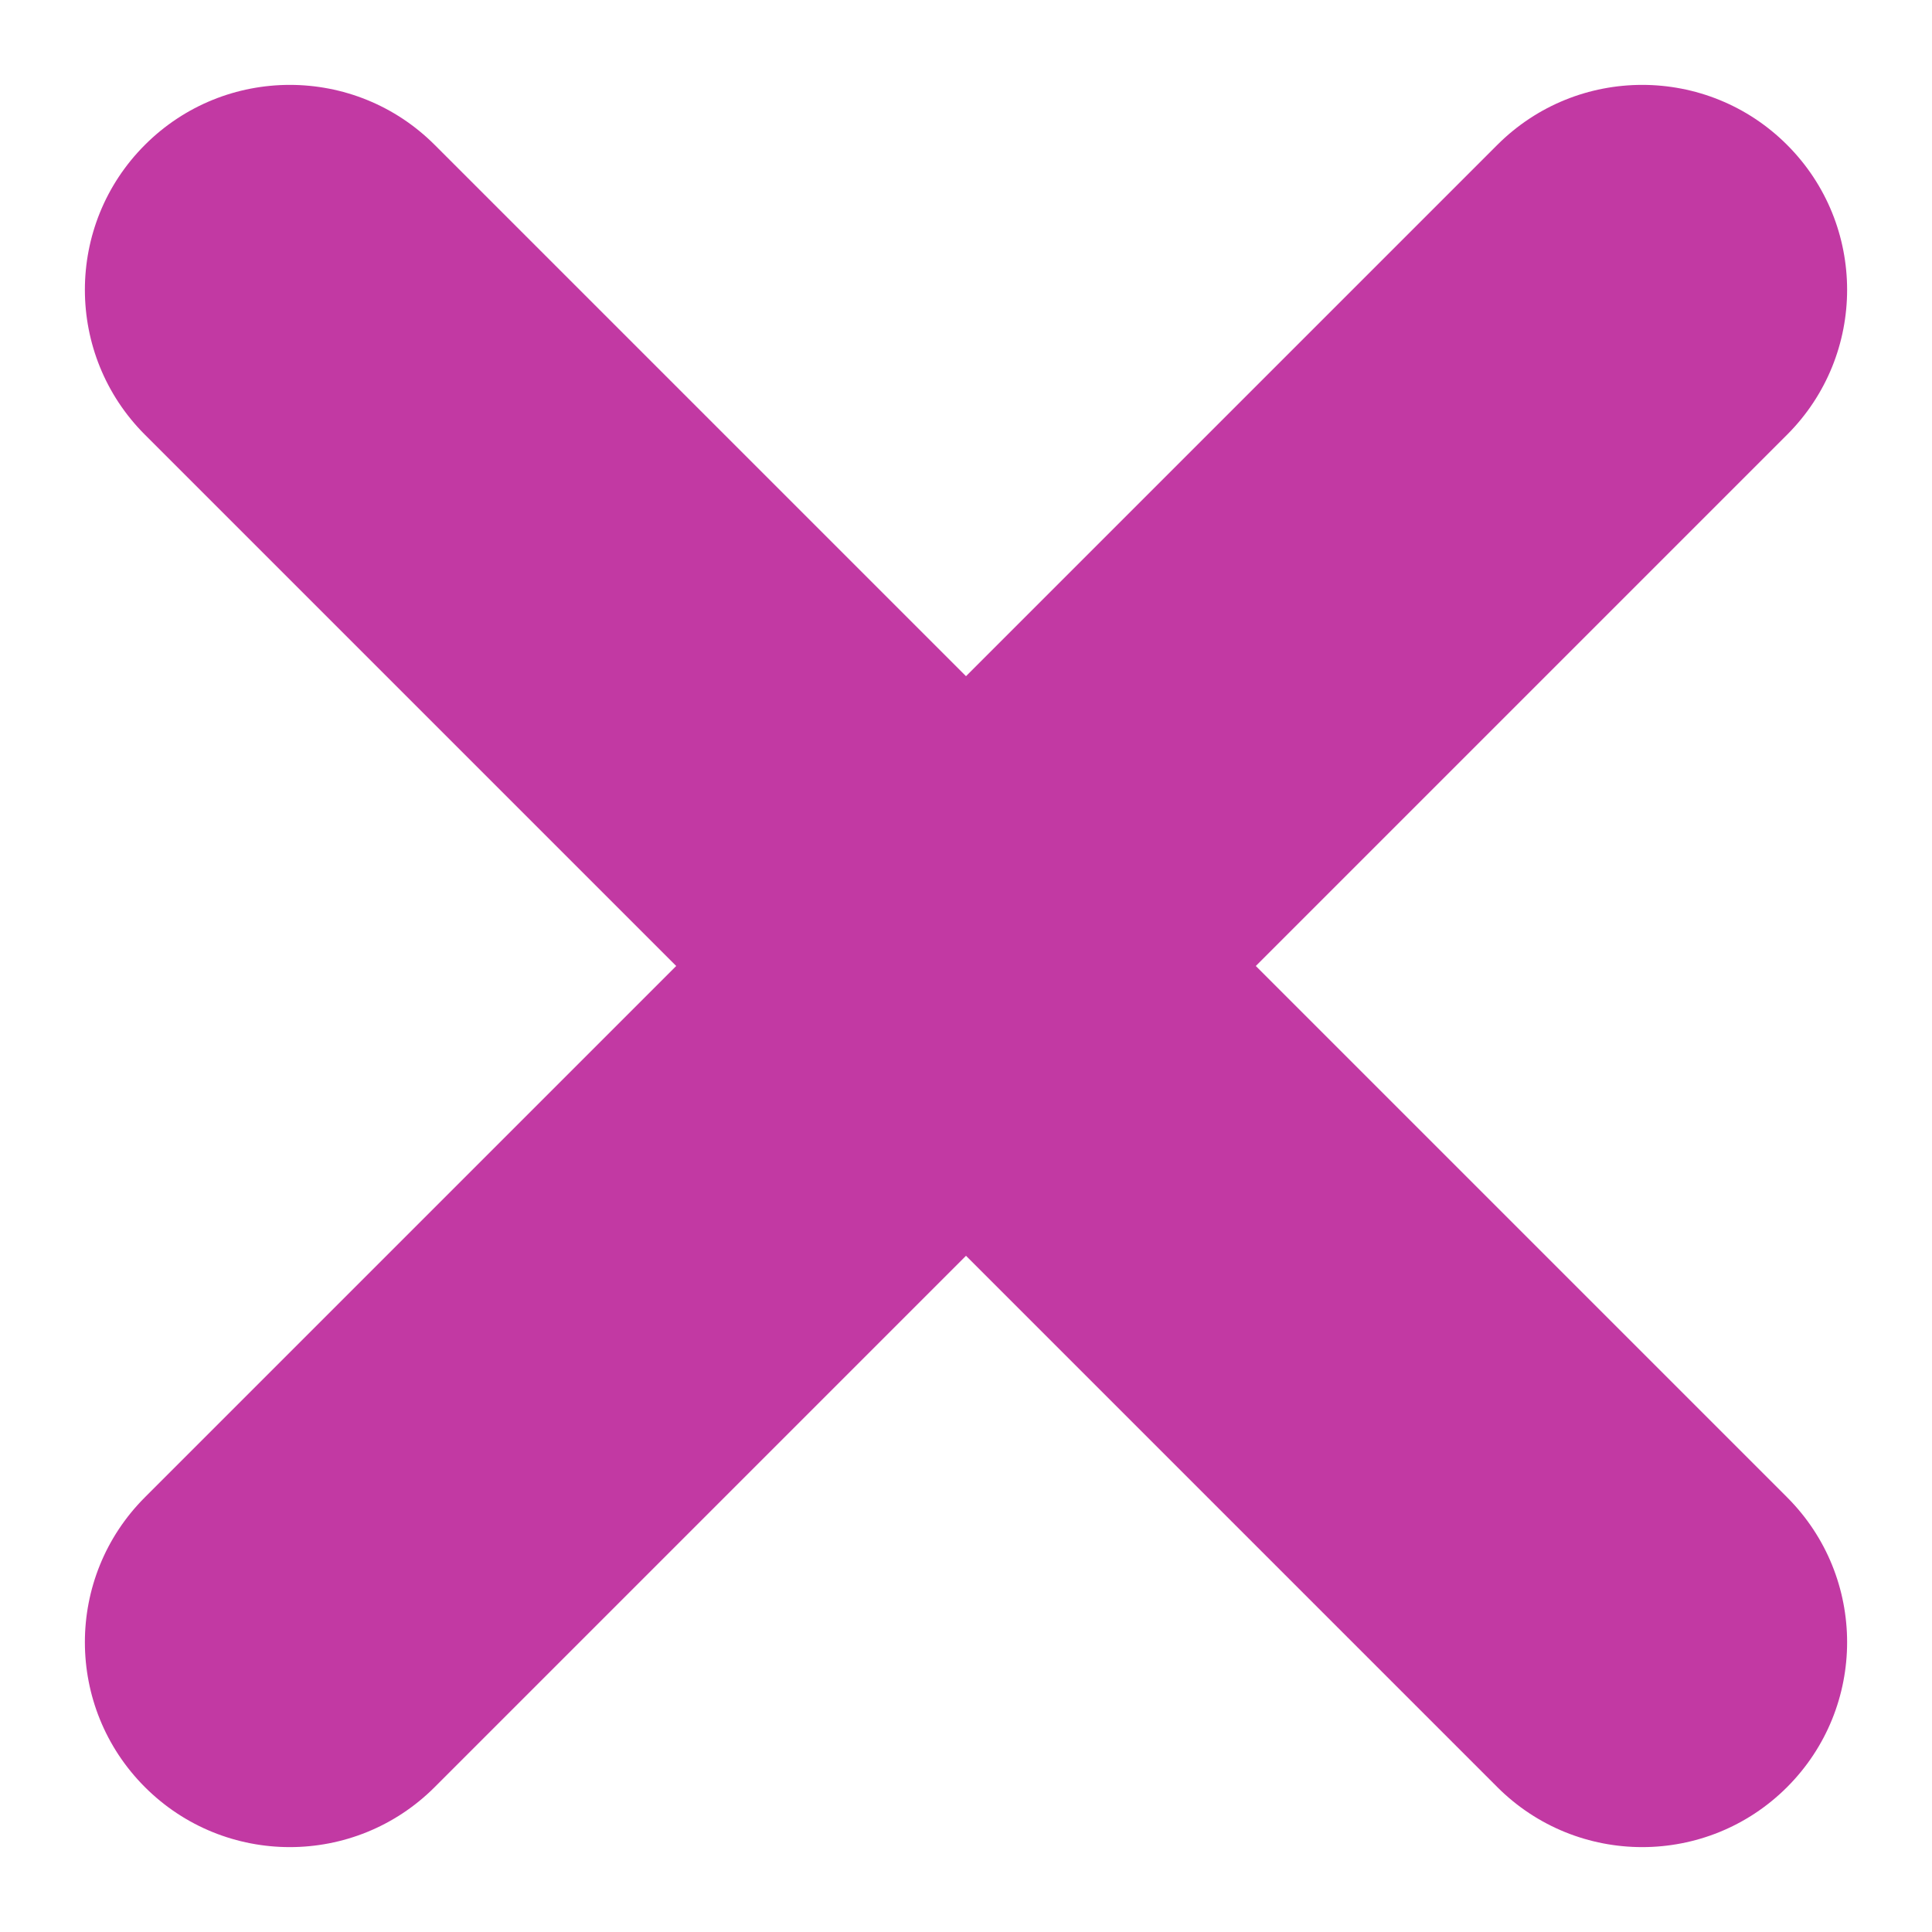 <svg width="24" height="24" viewBox="0 0 24 24" fill="none" xmlns="http://www.w3.org/2000/svg">
<path fill-rule="evenodd" clip-rule="evenodd" d="M22.2 1.8C23.194 2.794 23.194 4.406 22.2 5.4L5.4 22.2C4.406 23.194 2.794 23.194 1.8 22.2C0.806 21.206 0.806 19.594 1.8 18.6L18.6 1.8C19.594 0.806 21.206 0.806 22.2 1.8Z" fill="#C239A3"/>
<path fill-rule="evenodd" clip-rule="evenodd" d="M22.2 22.2C23.194 21.206 23.194 19.594 22.2 18.6L5.4 1.8C4.406 0.806 2.794 0.806 1.8 1.8C0.806 2.794 0.806 4.406 1.8 5.4L18.6 22.2C19.594 23.194 21.206 23.194 22.2 22.2Z" fill="#C239A3"/>
</svg>
